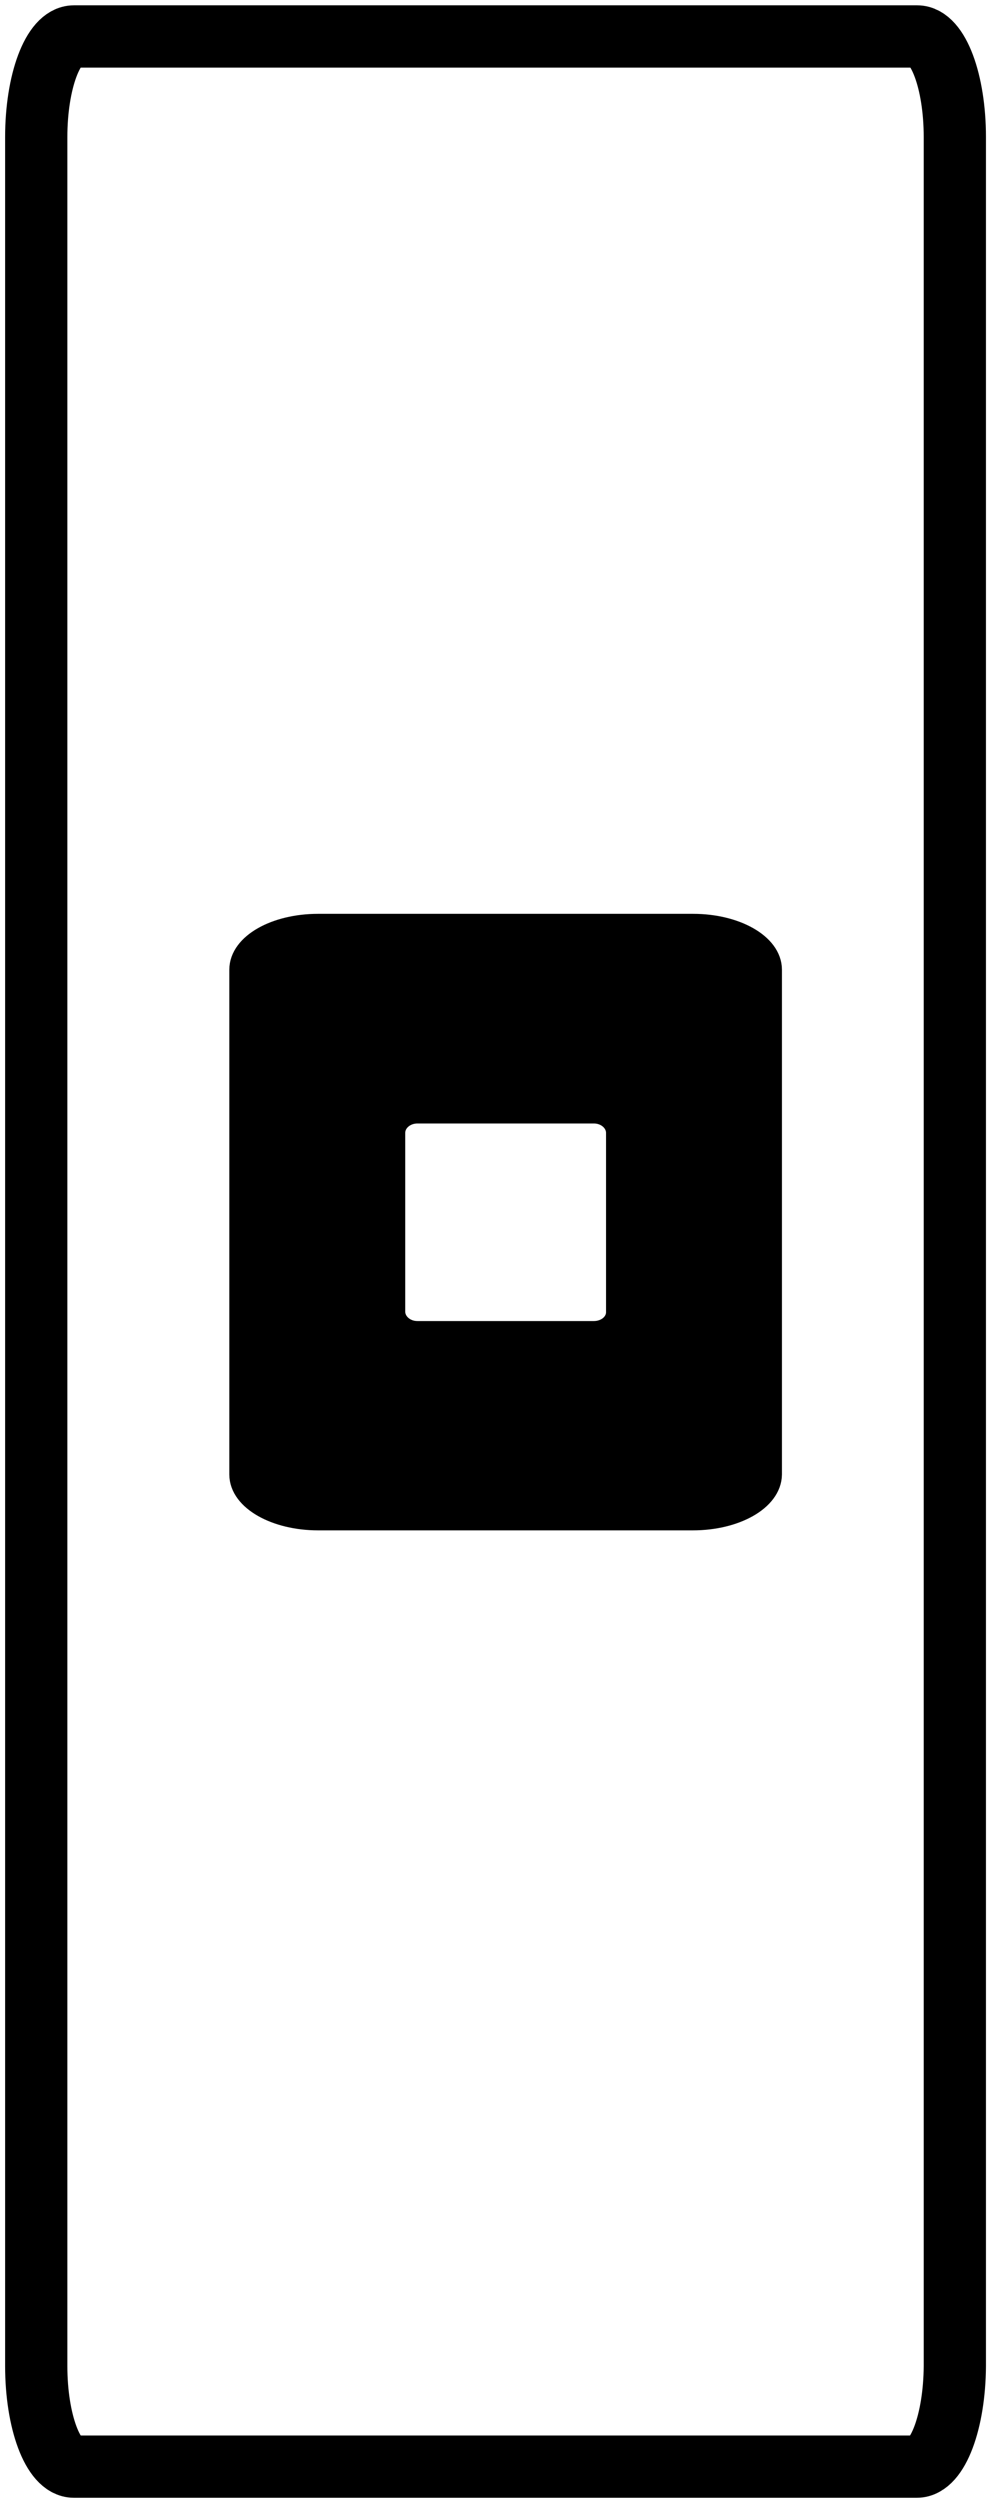 <?xml version="1.0" encoding="utf-8"?>
<!-- Generator: Adobe Illustrator 16.0.0, SVG Export Plug-In . SVG Version: 6.00 Build 0)  -->
<!DOCTYPE svg PUBLIC "-//W3C//DTD SVG 1.1//EN" "http://www.w3.org/Graphics/SVG/1.1/DTD/svg11.dtd">
<svg version="1.1" id="Layer_1" xmlns="http://www.w3.org/2000/svg" xmlns:xlink="http://www.w3.org/1999/xlink" x="0px" y="0px"
	 width="286px" height="722.5px" viewBox="4.14 111.445 286 722.5" enable-background="new 4.14 111.445 286 722.5"
	 xml:space="preserve">
<path fill="none" stroke="#000000" stroke-width="16" stroke-miterlimit="10" d="M8.785,161.958"/>
<path fill="none" stroke="#000000" stroke-miterlimit="10" d="M312.263-711.8"/>
<path fill="none" stroke="#000000" stroke-miterlimit="10" d="M1196.429,252.126"/>
<path fill="none" stroke="#000000" stroke-width="16" stroke-miterlimit="10" d="M344.361,681.369"/>
<path fill="none" stroke="#000000" stroke-miterlimit="10" d="M381.322-571.734"/>
<path fill="none" stroke="#000000" stroke-width="18" stroke-miterlimit="10" d="M269.367,121.981H25.515
	c-6.031,0-10.895,13.033-10.895,29.083V795.27c0,16.049,4.863,29.083,10.895,29.083h243.754c6.031,0,10.895-13.034,10.992-29.083
	V151.064C280.261,135.014,275.398,121.981,269.367,121.981z"/>
<path stroke="#000000" stroke-width="7" stroke-miterlimit="10" d="M204.585,379.06H96.132c-12.256,0-22.178,5.642-22.178,12.645
	v145.902c0,7.003,10.02,12.645,22.178,12.645h108.355c12.256,0,22.178-5.642,22.275-12.645V391.705
	C226.763,384.702,216.744,379.06,204.585,379.06z M182.896,490.529c0.096,3.502-3.113,6.226-7.004,6.226h-51.066
	c-3.891,0-7.002-2.821-7.002-6.226V438.88c0-3.501,3.209-6.225,7.002-6.225h51.066c3.891,0,7.004,2.82,7.004,6.225V490.529z"/>
</svg>
